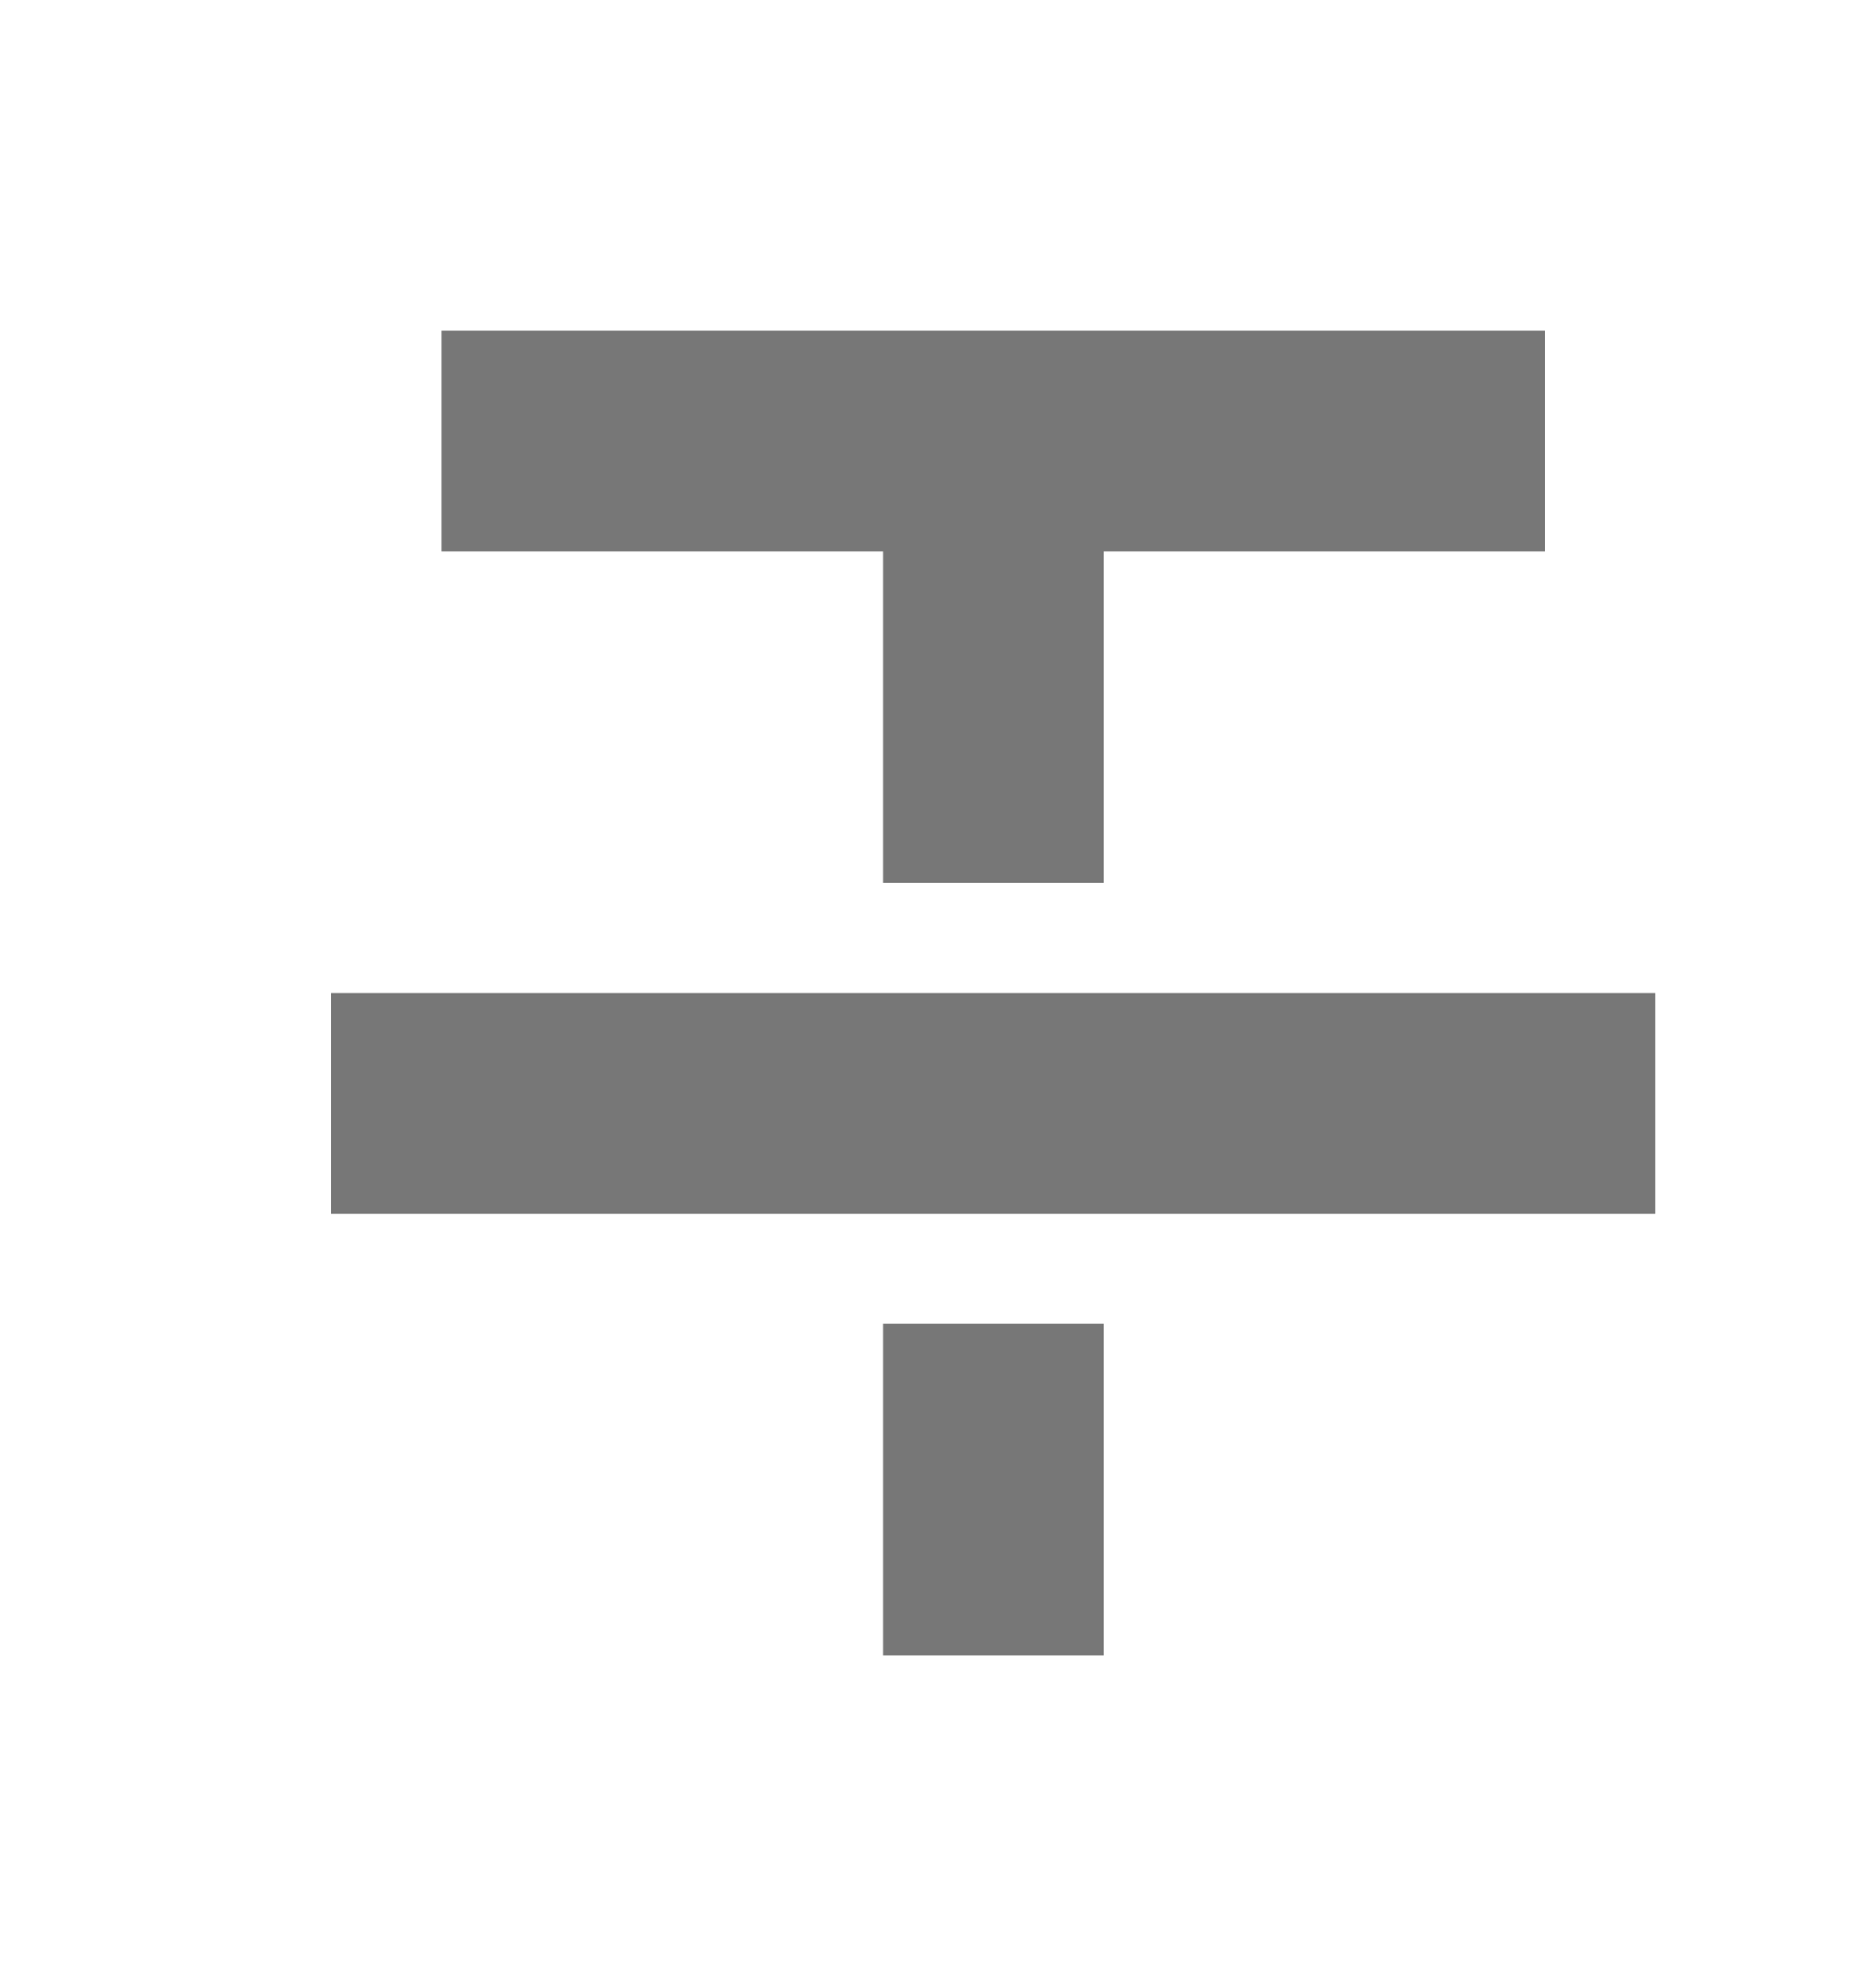 <svg xmlns="http://www.w3.org/2000/svg" width="17" height="18" viewBox="0 0 17 18">
  <path fill="#777" fill-rule="evenodd" d="M10,15 L10,12 L8,12 L8,15 L10,15 Z M4,5 L8,5 L8,8 L10,8 L10,5 L14,5 L14,3 L4,3 L4,5 Z M3,11 L15,11 L15,9 L3,9 L3,11 L3,11 Z"/>
</svg>
